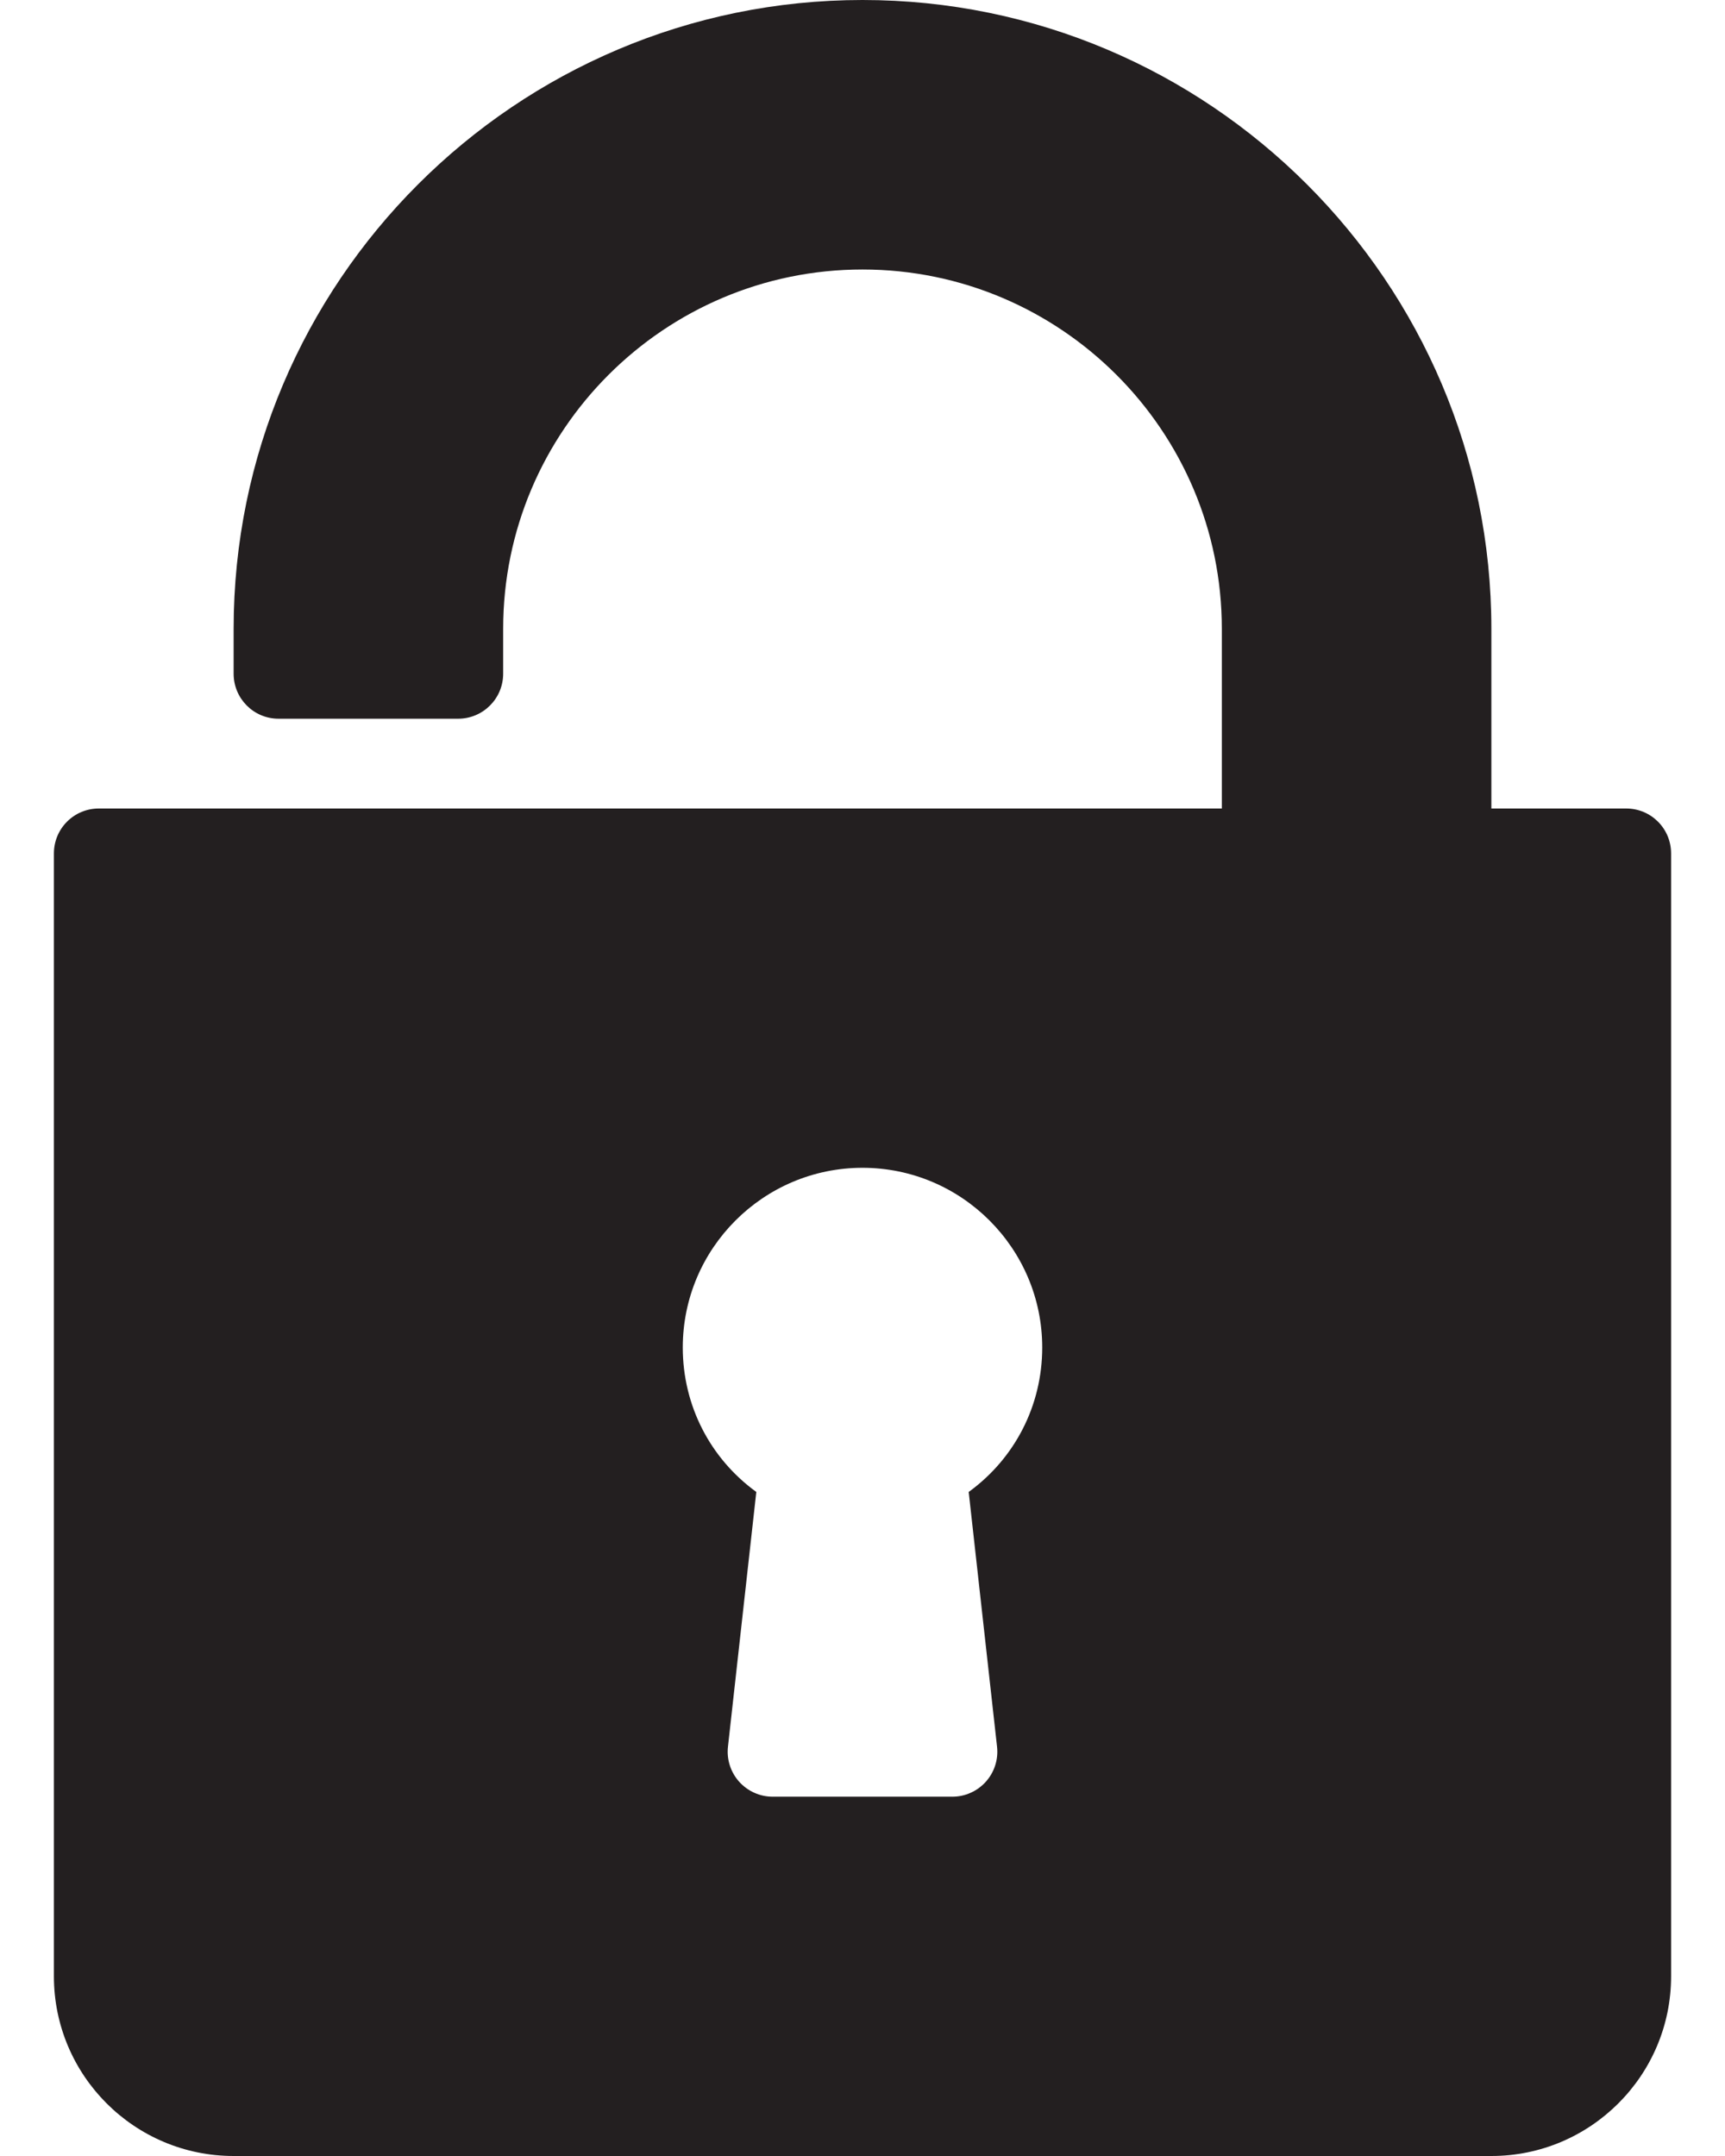<svg width="16" height="20" viewBox="0 0 16 20" fill="none" xmlns="http://www.w3.org/2000/svg">
<path d="M15.083 7.5H13.833V5.833C13.833 2.617 11.217 0 8 0C4.783 0 2.167 2.617 2.167 5.833V6.25C2.167 6.48 2.353 6.667 2.583 6.667H4.25C4.48 6.667 4.667 6.48 4.667 6.25V5.833C4.667 3.995 6.162 2.5 8 2.5C9.838 2.5 11.333 3.995 11.333 5.833V7.5H0.917C0.686 7.5 0.5 7.686 0.5 7.917V18.333C0.5 19.253 1.247 20 2.167 20H13.833C14.752 20 15.5 19.253 15.5 18.333V7.917C15.5 7.686 15.314 7.5 15.083 7.5ZM9.248 16.204C9.261 16.322 9.223 16.44 9.144 16.528C9.065 16.616 8.952 16.667 8.833 16.667H7.167C7.048 16.667 6.935 16.616 6.856 16.528C6.777 16.44 6.739 16.322 6.752 16.204L7.015 13.84C6.588 13.53 6.333 13.039 6.333 12.5C6.333 11.581 7.081 10.833 8 10.833C8.919 10.833 9.667 11.581 9.667 12.5C9.667 13.039 9.412 13.53 8.985 13.84L9.248 16.204Z" fill="#231F20"/>
</svg>
